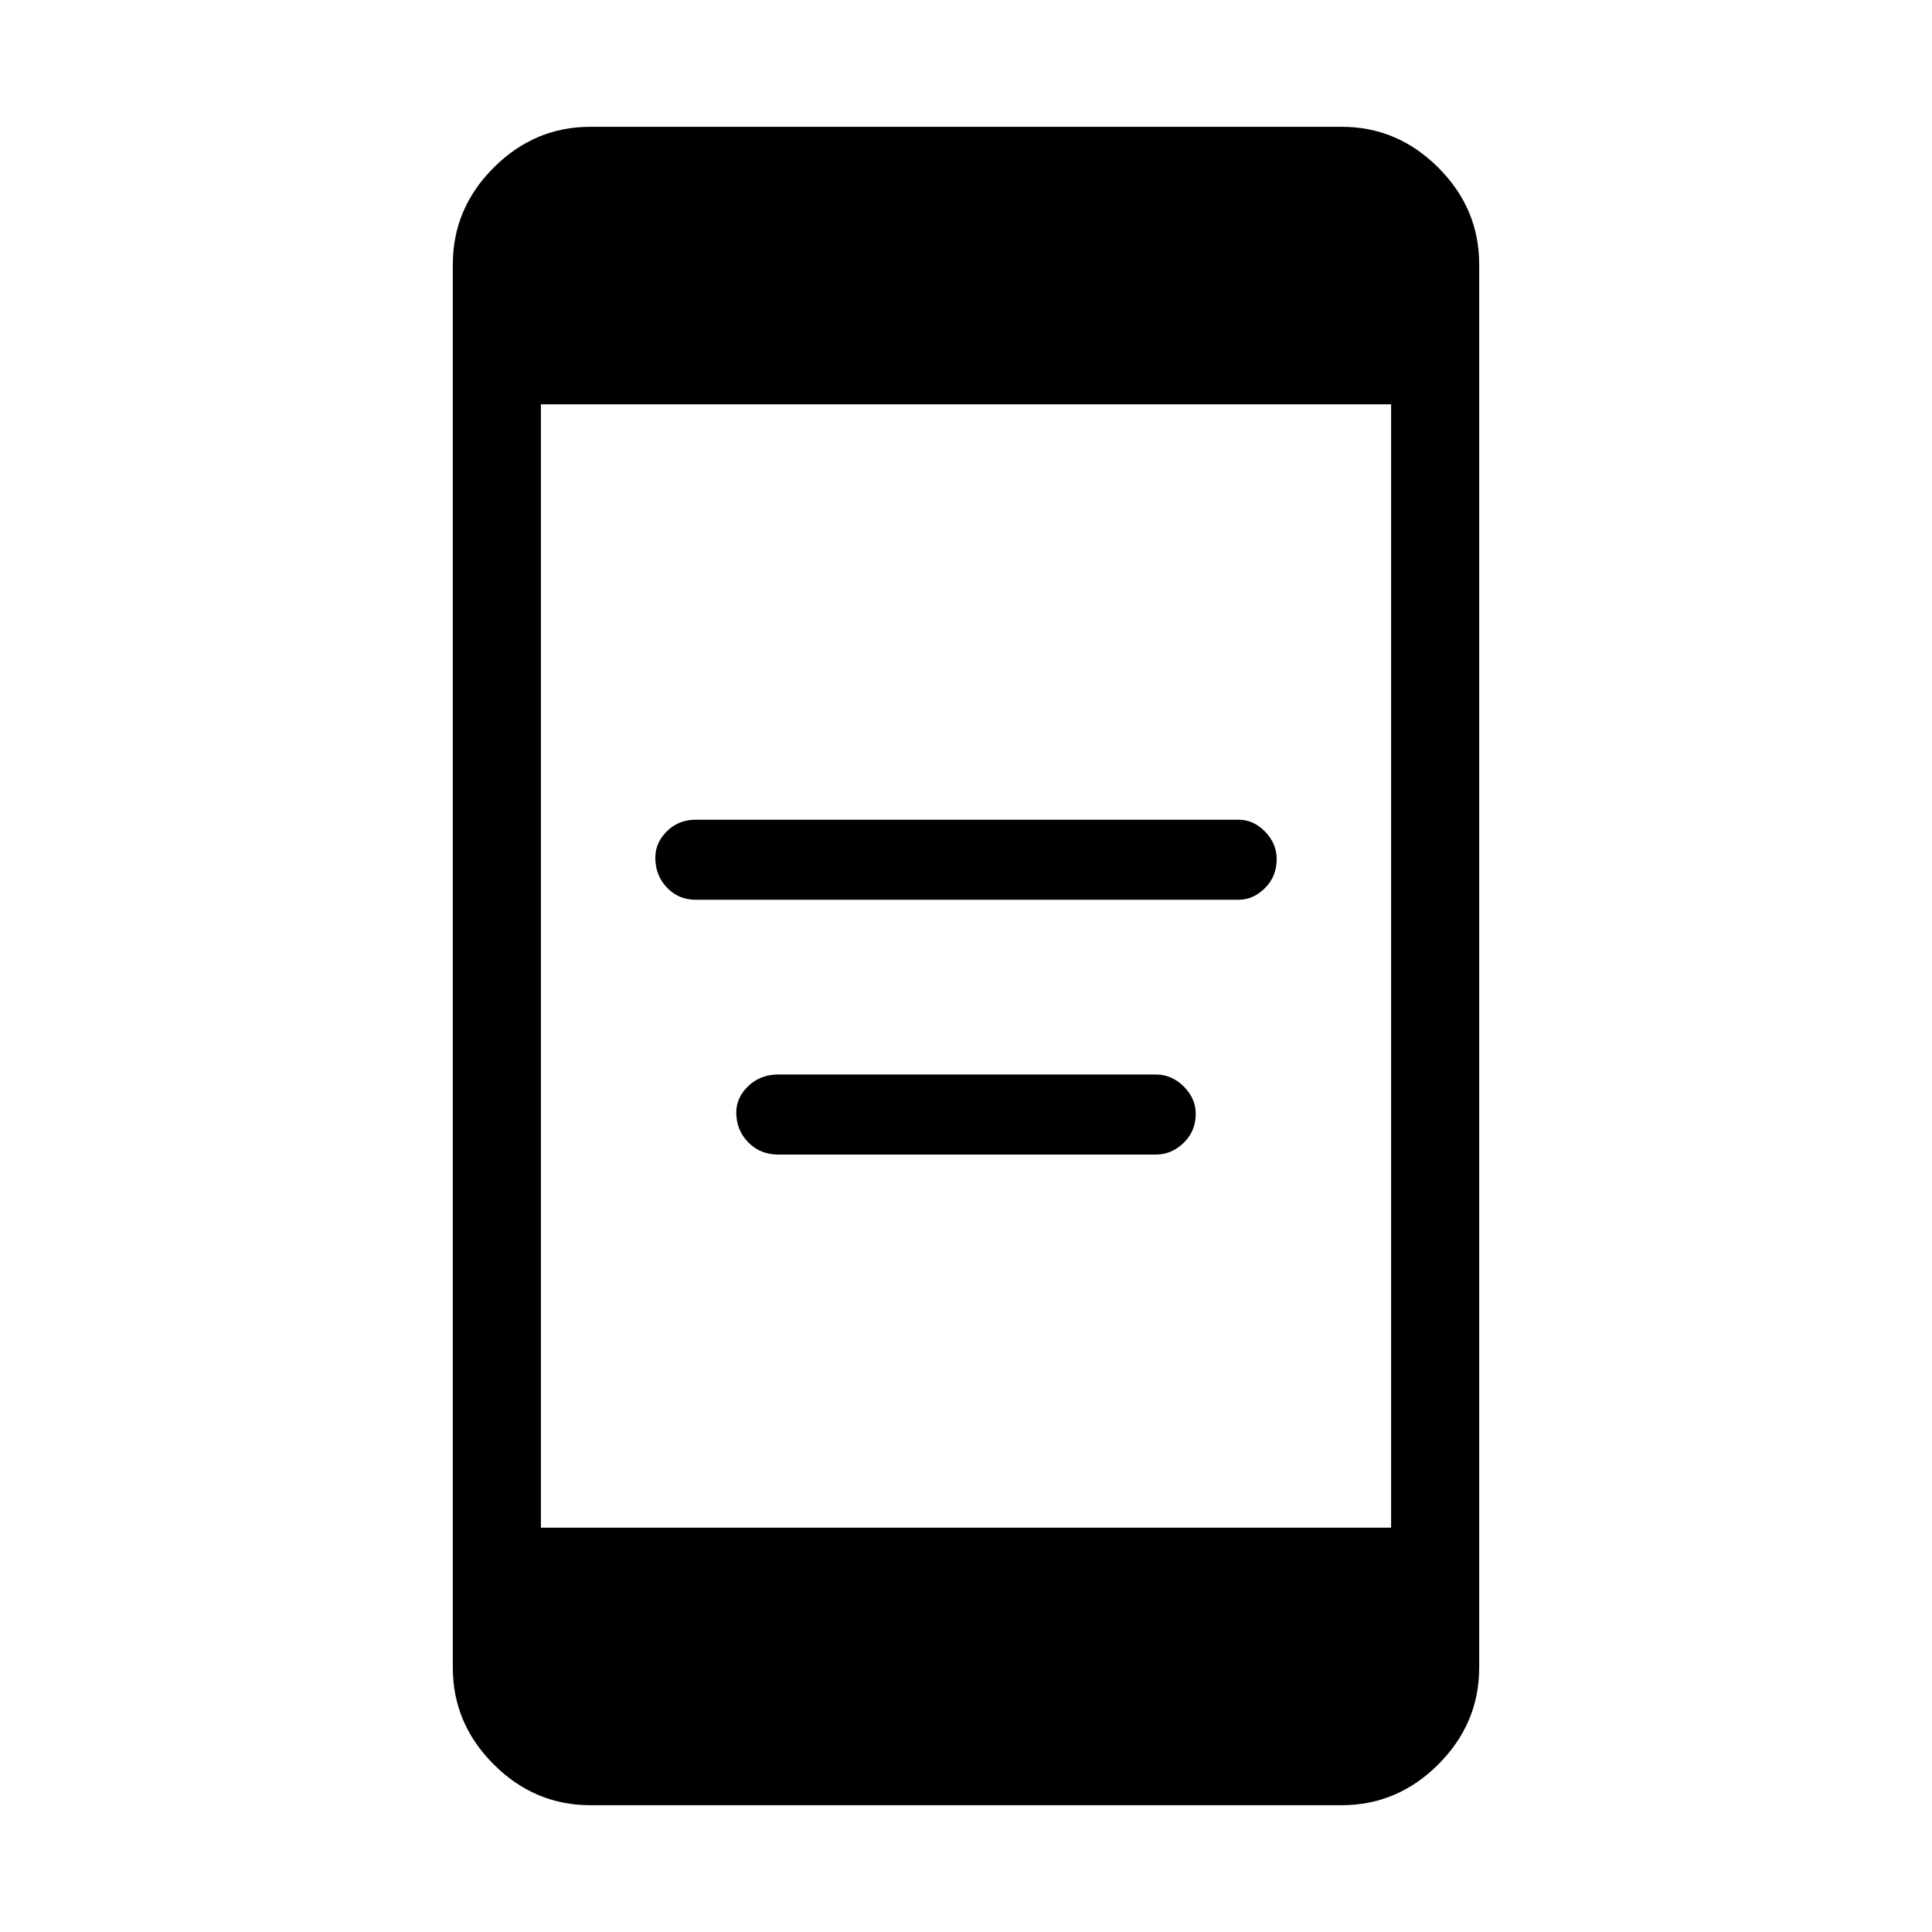 <svg xmlns="http://www.w3.org/2000/svg" height="48" viewBox="0 -960 960 960" width="48"><path d="M386.62-386.31q-8.84 0-14.81-6.06-5.96-6.06-5.96-14.86 0-7.46 6.01-13.15 6.02-5.7 14.76-5.7h187.76q7.84 0 13.81 5.95 5.96 5.95 5.96 13.58 0 8.63-6.01 14.43-6.02 5.81-13.76 5.81H386.62Zm-41-126.61q-8.5 0-14.25-6.06t-5.75-14.86q0-7.47 5.8-13.16t14.2-5.69h269.76q7.5 0 13.25 5.95t5.75 13.57q0 8.63-5.8 14.44-5.8 5.81-13.2 5.81H345.62ZM293.38-63q-27.78 0-48.08-20.3-20.3-20.3-20.3-48.08v-697.24q0-27.78 20.3-48.08 20.3-20.3 48.08-20.3h373.24q27.78 0 48.08 20.3 20.3 20.3 20.3 48.08v697.24q0 27.78-20.3 48.08Q694.4-63 666.62-63H293.38Zm-24.61-137.92h422.46v-558.16H268.77v558.16Z"/></svg>